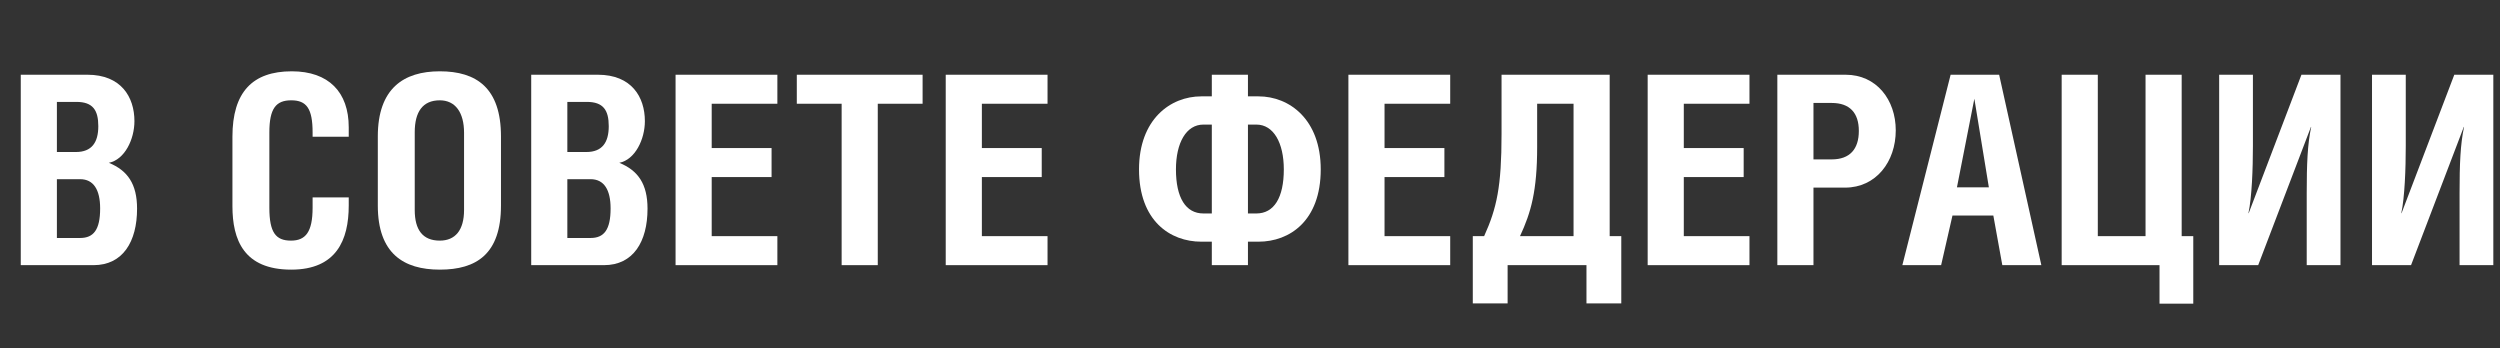 <svg width="330" height="46" viewBox="0 0 330 46" fill="none" xmlns="http://www.w3.org/2000/svg">
<rect x="0" y="0" width="330" height="46" fill="#333333" stroke="none"/>
<path d="M7.51 13.451H10.086C12.245 13.451 12.976 14.53 12.976 16.654C12.976 18.812 12.105 20.065 10.017 20.065H7.51V13.451ZM7.51 23.651H10.573C12.349 23.651 13.219 25.044 13.219 27.515C13.219 30.335 12.349 31.414 10.573 31.414H7.51V23.651ZM2.741 35H12.349C16.213 35 18.093 31.902 18.093 27.55C18.093 24.278 16.84 22.502 14.368 21.492C16.457 21.075 17.745 18.394 17.745 15.992C17.745 12.789 15.97 9.865 11.548 9.865H2.741V35Z" fill="white"/>
<path d="M46.033 18.046V16.793C46.033 12.163 43.388 9.412 38.514 9.412C33.327 9.412 30.681 12.163 30.681 18.046V27.202C30.681 31.658 32.178 35.592 38.444 35.592C44.397 35.592 46.033 31.693 46.033 27.132V26.053H41.264V27.411C41.264 30.648 40.324 31.762 38.409 31.762C36.39 31.762 35.555 30.683 35.555 27.411V17.489C35.555 14.321 36.425 13.242 38.444 13.242C40.463 13.242 41.264 14.321 41.264 17.489V18.046H46.033Z" fill="white"/>
<path d="M49.871 18.011V27.132C49.871 33.468 53.283 35.592 58.053 35.592C62.892 35.592 66.129 33.538 66.129 27.132V18.011C66.129 11.606 62.892 9.412 58.053 9.412C53.283 9.412 49.871 11.675 49.871 18.011ZM58.053 13.242C60.106 13.242 61.255 14.843 61.255 17.524V27.724C61.255 30.37 60.106 31.762 58.053 31.762C55.79 31.762 54.745 30.335 54.745 27.724V17.454C54.745 14.774 55.79 13.242 58.053 13.242Z" fill="white"/>
<path d="M74.889 13.451H77.466C79.624 13.451 80.355 14.53 80.355 16.654C80.355 18.812 79.485 20.065 77.396 20.065H74.889V13.451ZM74.889 23.651H77.953C79.728 23.651 80.599 25.044 80.599 27.515C80.599 30.335 79.728 31.414 77.953 31.414H74.889V23.651ZM70.12 35H79.728C83.593 35 85.473 31.902 85.473 27.55C85.473 24.278 84.219 22.502 81.748 21.492C83.836 21.075 85.124 18.394 85.124 15.992C85.124 12.789 83.349 9.865 78.928 9.865H70.12V35Z" fill="white"/>
<path d="M89.175 9.865V35H102.613V31.171H93.944V23.372H101.847V19.543H93.944V13.694H102.613V9.865H89.175Z" fill="white"/>
<path d="M115.865 13.694H121.783V9.865H105.178V13.694H111.096V35H115.865V13.694Z" fill="white"/>
<path d="M124.836 9.865V35H138.274V31.171H129.606V23.372H137.508V19.543H129.606V13.694H138.274V9.865H124.836Z" fill="white"/>
<path d="M159.96 9.865V12.72H158.567C154.494 12.72 150.351 15.748 150.351 22.363C150.351 29.151 154.459 31.902 158.567 31.902H159.96V35H164.729V31.902H166.122C170.23 31.902 174.337 29.151 174.337 22.363C174.337 15.748 170.195 12.72 166.122 12.72H164.729V9.865H159.96ZM159.96 28.177H158.846C156.513 28.177 155.225 26.088 155.225 22.363C155.225 18.847 156.583 16.445 158.846 16.445H159.96V28.177ZM164.729 16.445H165.843C168.106 16.445 169.464 18.847 169.464 22.363C169.464 26.088 168.176 28.177 165.843 28.177H164.729V16.445Z" fill="white"/>
<path d="M177.989 9.865V35H191.427V31.171H182.758V23.372H190.661V19.543H182.758V13.694H191.427V9.865H177.989Z" fill="white"/>
<path d="M198.204 9.865V17.698C198.204 24.626 197.577 27.48 195.906 31.171H194.409V40.048H199.005V35H209.414V40.048H214.009V31.171H212.477V9.865H198.204ZM207.708 13.694V31.171H200.641C202.103 28.037 202.904 25.183 202.904 19.404V13.694H207.708Z" fill="white"/>
<path d="M217.492 9.865V35H230.93V31.171H222.261V23.372H230.164V19.543H222.261V13.694H230.93V9.865H217.492Z" fill="white"/>
<path d="M239.378 24.765H243.556C247.629 24.765 250.24 21.353 250.24 17.21C250.24 13.172 247.699 9.865 243.625 9.865H234.609V35H239.378V24.765ZM239.378 13.59H241.78C244.182 13.59 245.366 14.913 245.366 17.28C245.366 19.682 244.182 21.04 241.78 21.04H239.378V13.59Z" fill="white"/>
<path d="M251.111 35H256.229L257.725 28.455H263.121L264.305 35H269.457L263.887 9.865H257.482L251.111 35ZM258.317 24.73L260.615 13.033L262.53 24.73H258.317Z" fill="white"/>
<path d="M276.91 9.865H272.14V35H285.056V40.083H289.512V31.171H287.98V9.865H283.211V31.171H276.91V9.865Z" fill="white"/>
<path d="M292.929 9.865V35H298.081L305.044 16.758H305.078C304.591 19.021 304.487 21.667 304.487 25.496V35H308.943V9.865H303.79L296.828 28.142H296.793C297.246 26.053 297.385 22.258 297.385 19.265V9.865H292.929Z" fill="white"/>
<path d="M313.105 9.865V35H318.258L325.22 16.758H325.255C324.768 19.021 324.663 21.667 324.663 25.496V35H329.119V9.865H323.967L317.004 28.142H316.97C317.422 26.053 317.561 22.258 317.561 19.265V9.865H313.105Z" fill="white"/>
</svg>

